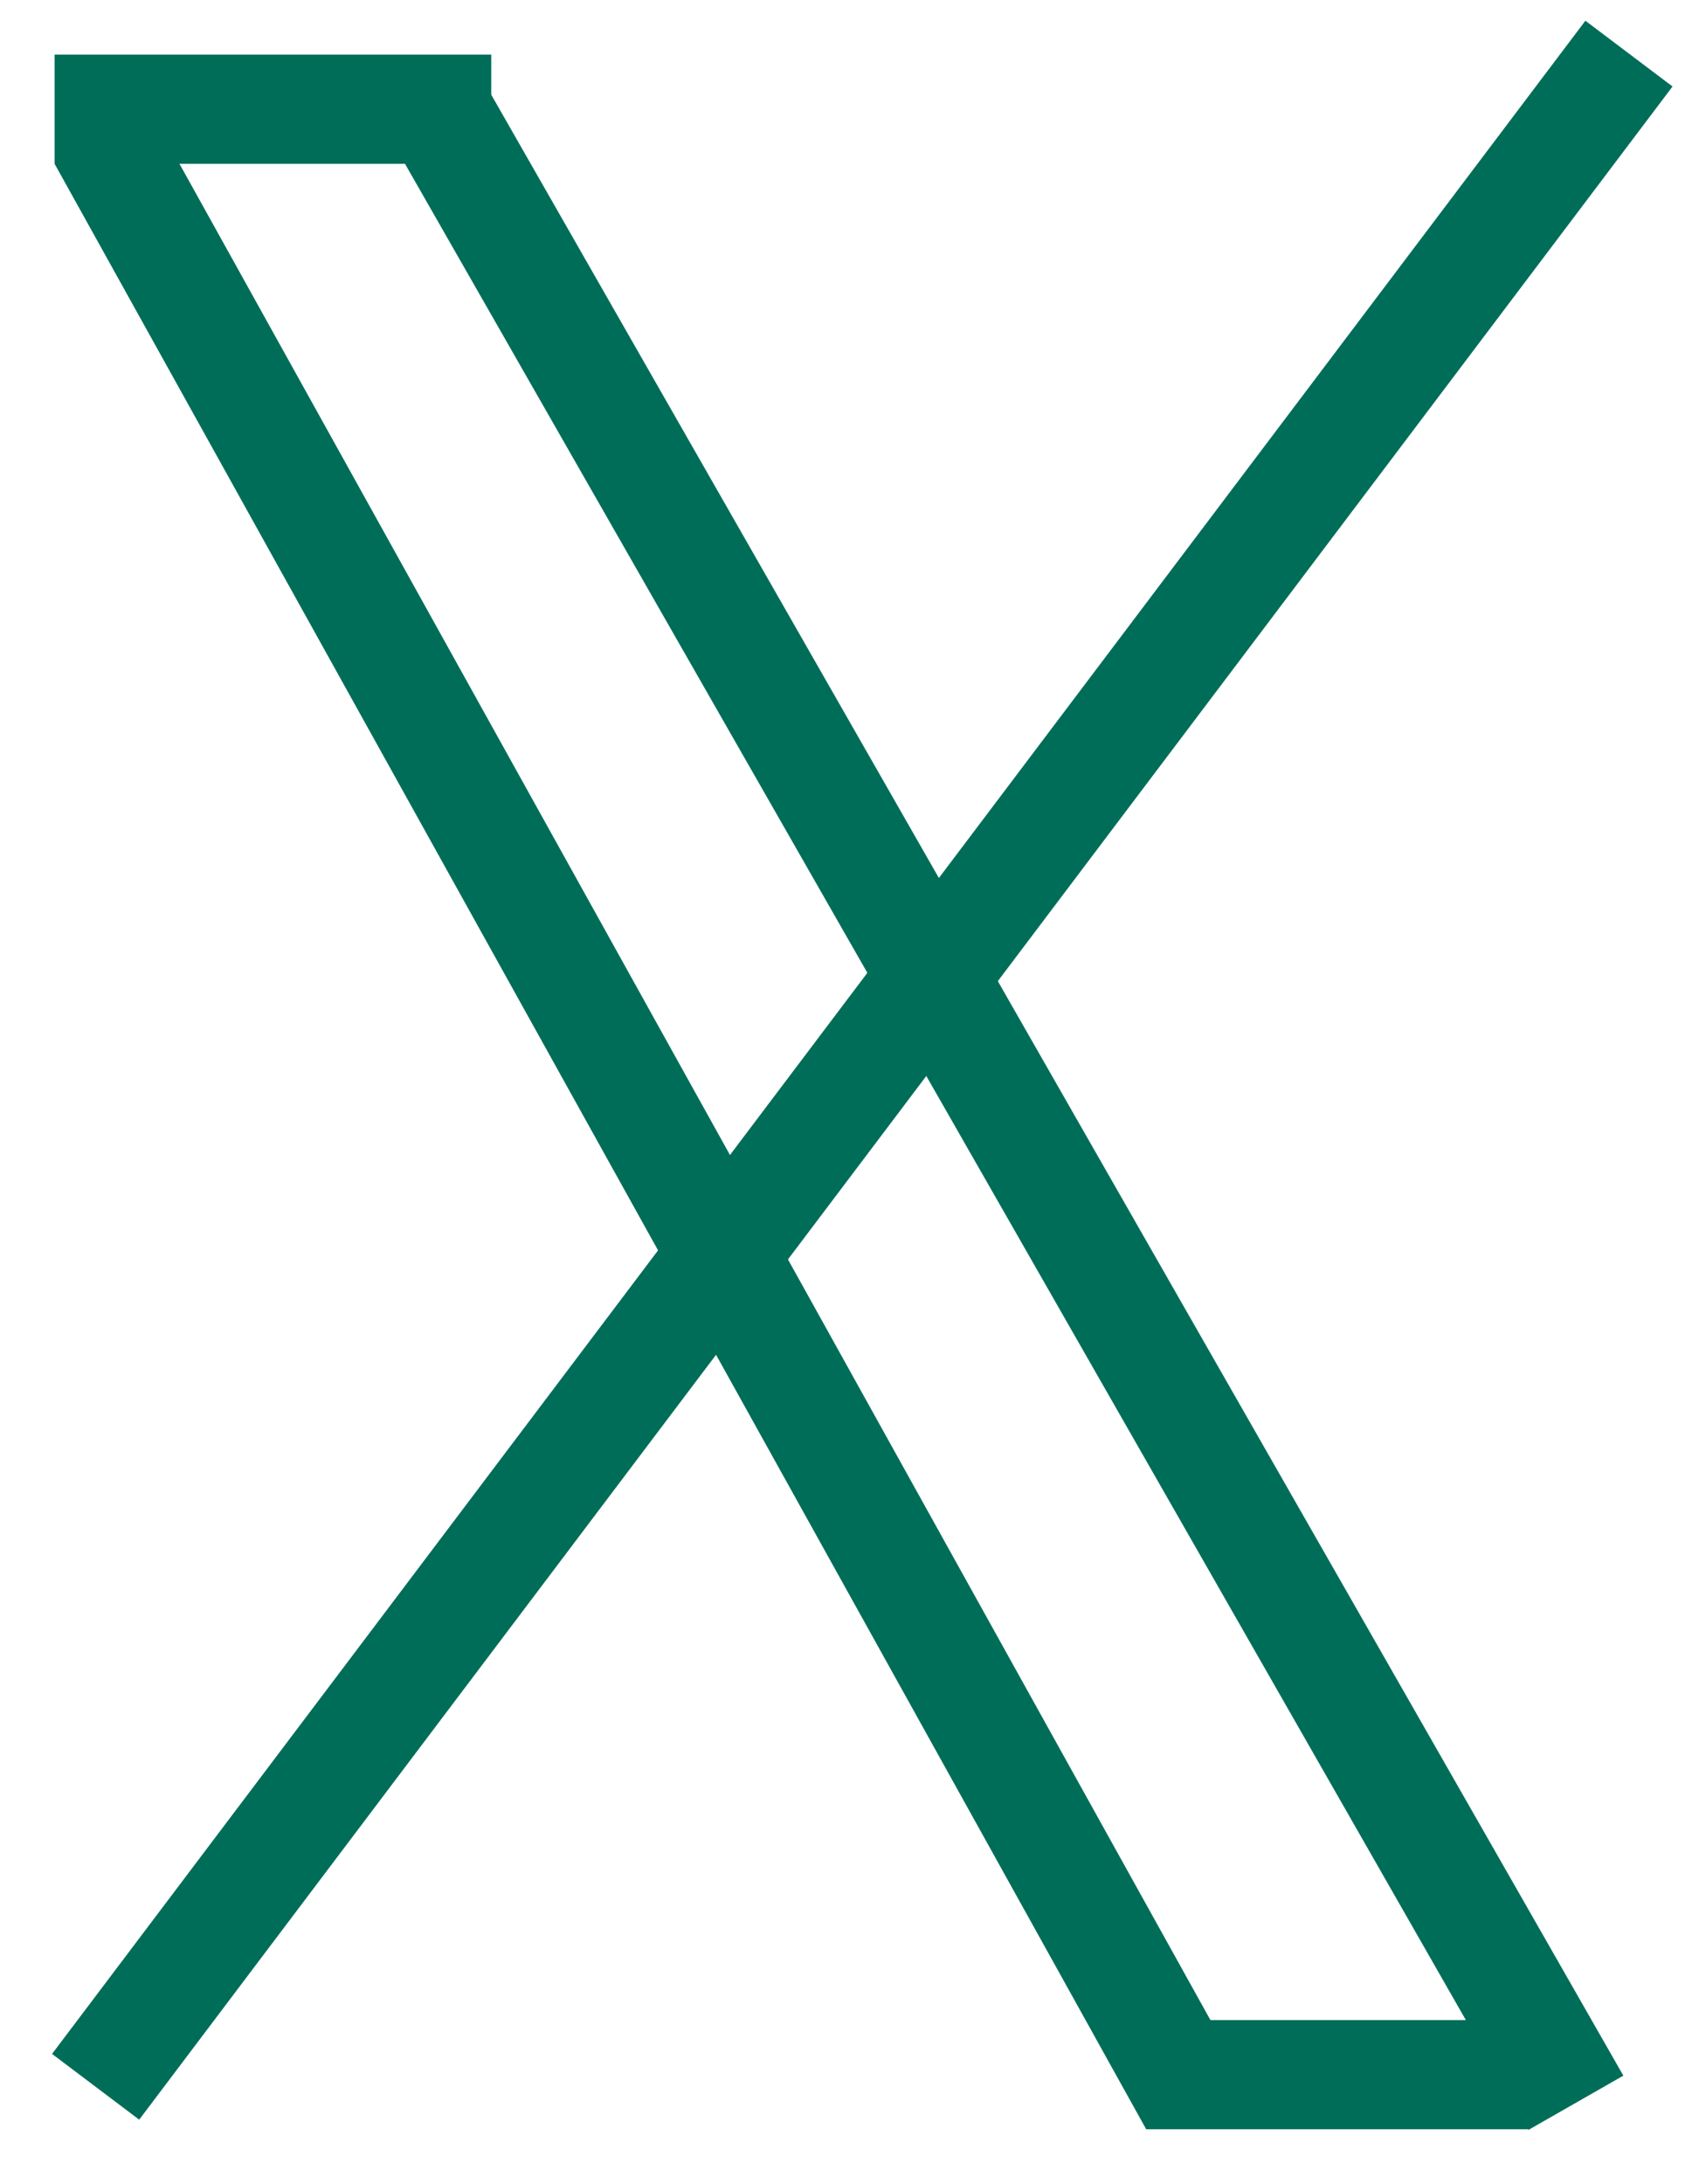 <svg width="31" height="40" viewBox="0 0 31 40" fill="none" xmlns="http://www.w3.org/2000/svg">
<line x1="1.874" y1="2.514" x2="21.874" y2="38.514" stroke="#006D59" stroke-width="2"/>
<path d="M8 2L28.874 38.514" stroke="#006D59" stroke-width="2"/>
<line x1="29.845" y1="0.982" x2="1.752" y2="38.222" stroke="#006D59" stroke-width="2"/>
<line x1="1" y1="2" x2="9" y2="2" stroke="#006D59" stroke-width="2"/>
<line x1="21" y1="38" x2="28" y2="38" stroke="#006D59" stroke-width="2"/>
</svg>
